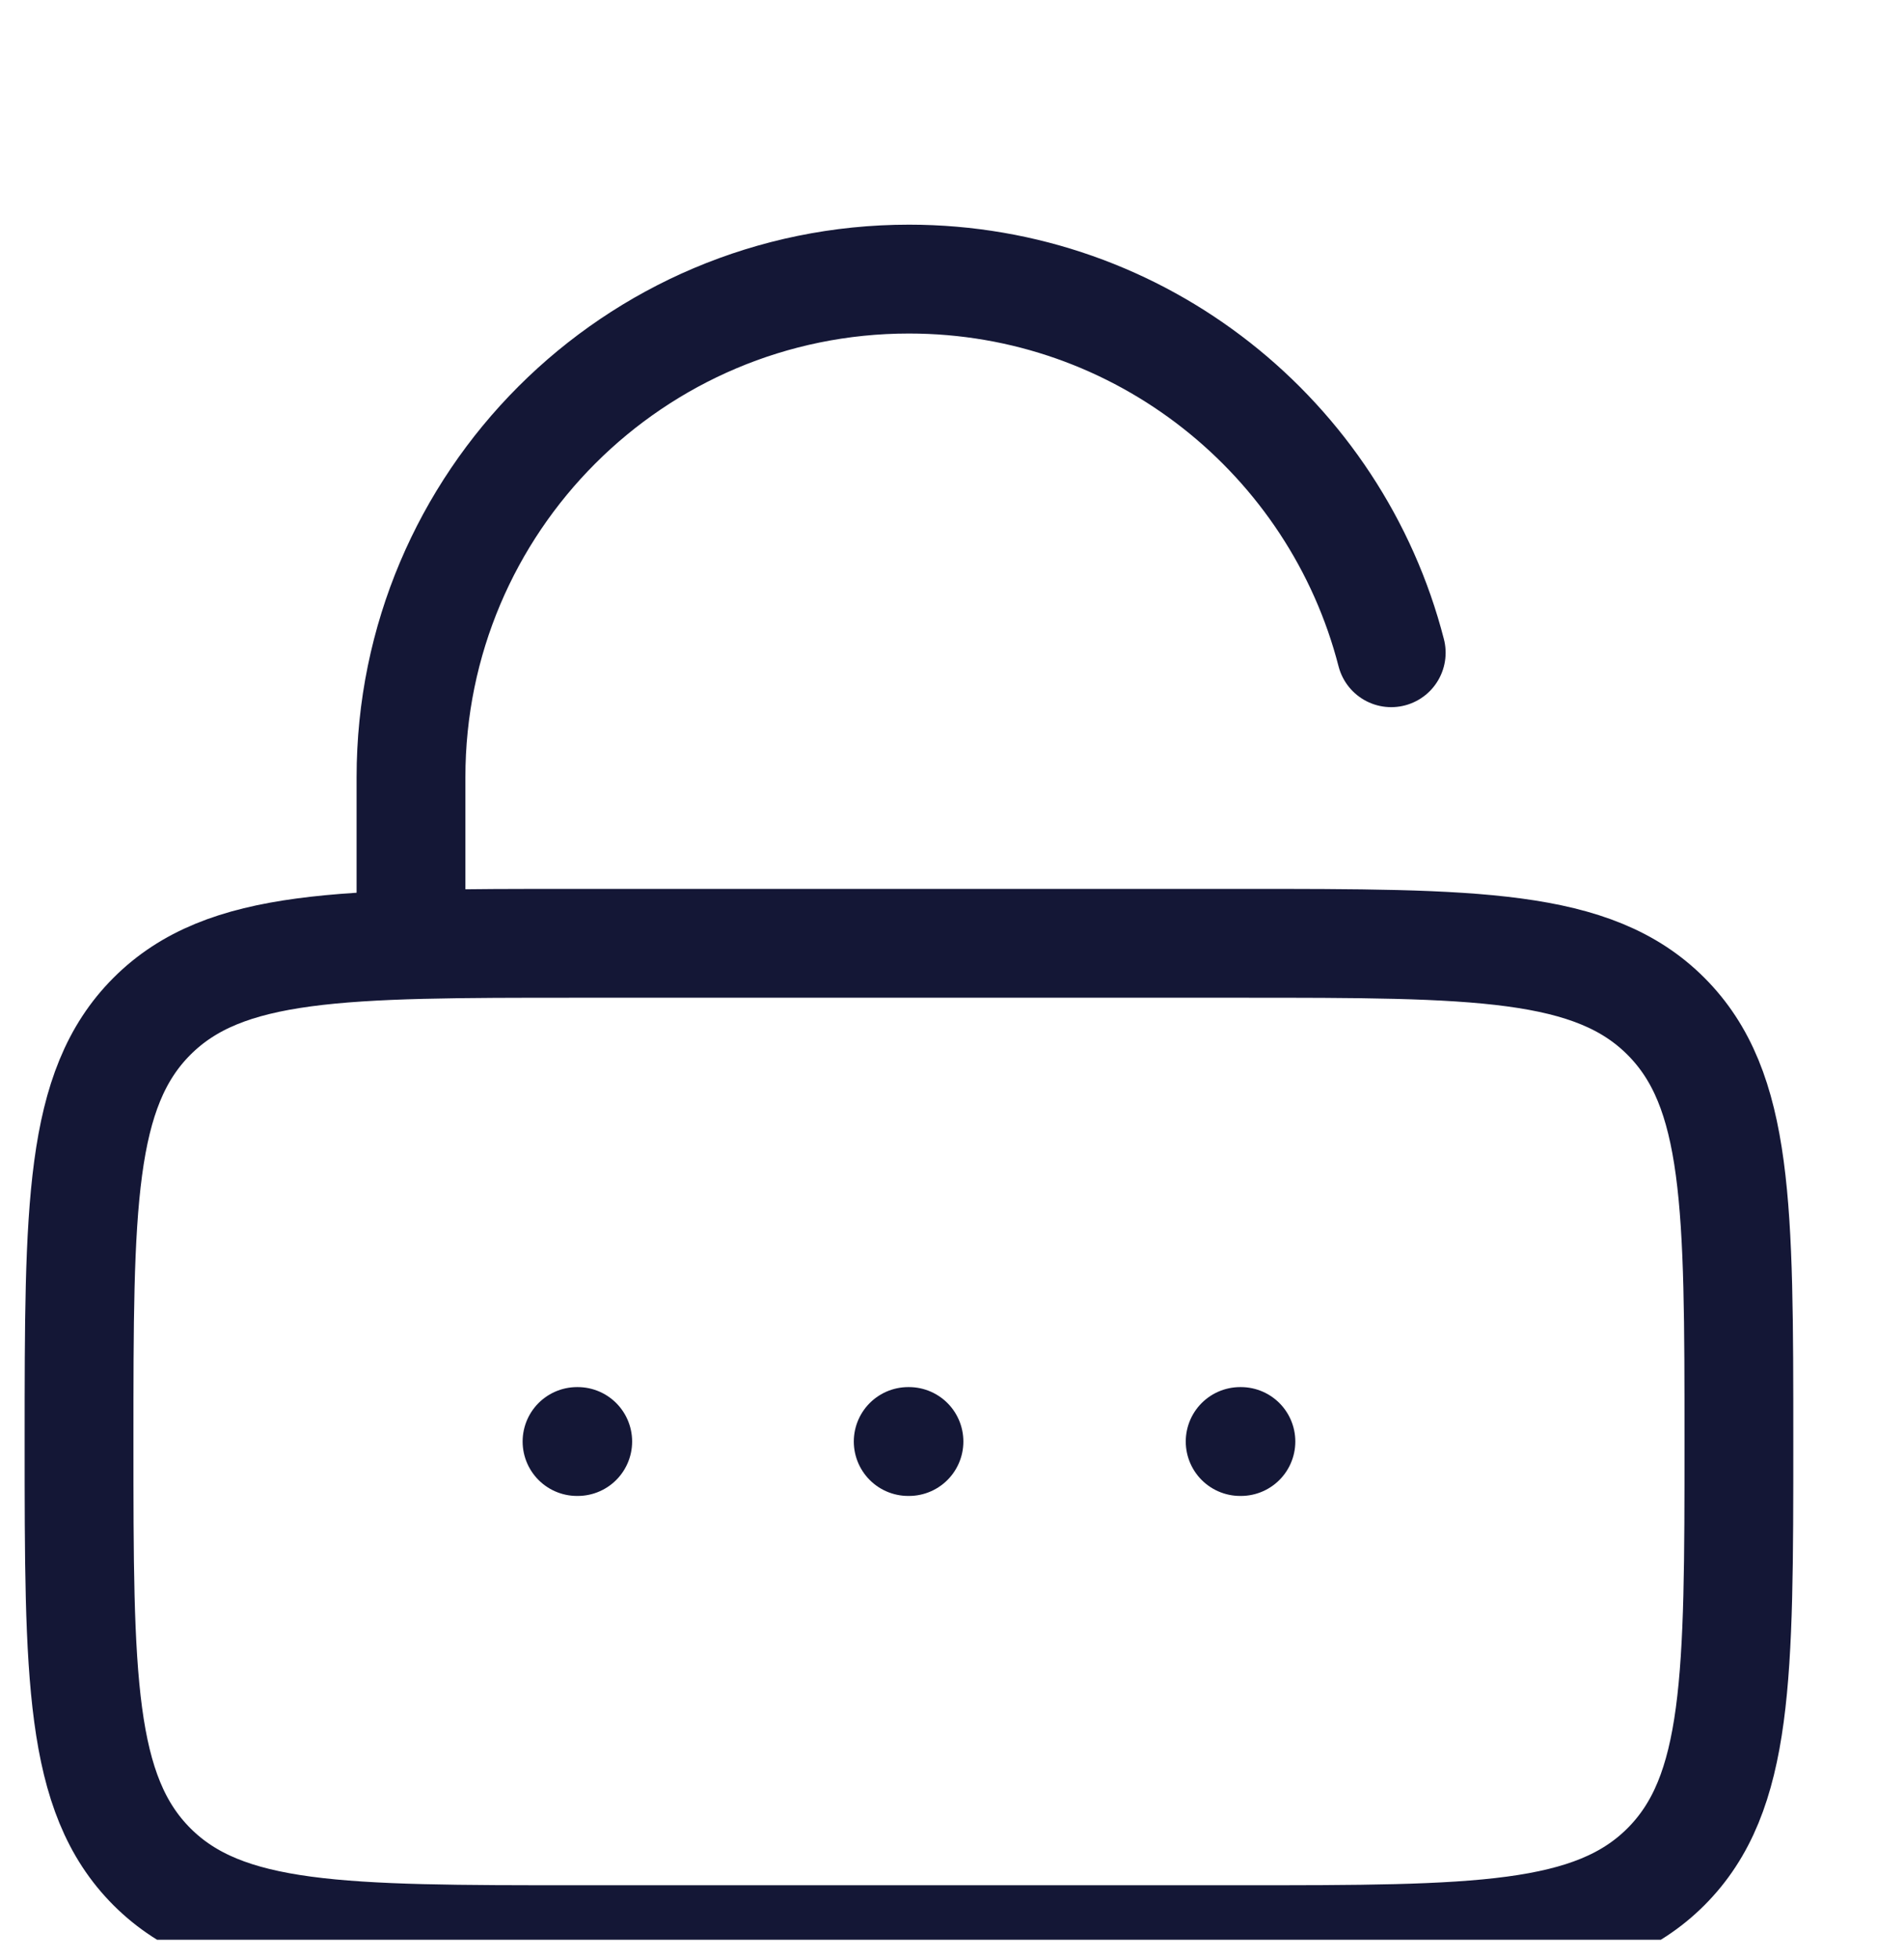 <svg width="35" height="36" viewBox="0 0 35 36" fill="none" xmlns="http://www.w3.org/2000/svg">
<g clip-path="url(#clip0_184_1582)">
<path d="M1.453 26.486C1.453 22.171 1.453 20.014 2.793 18.673C4.134 17.332 6.291 17.332 10.607 17.332H22.811C27.126 17.332 29.284 17.332 30.624 18.673C31.965 20.014 31.965 22.171 31.965 26.486C31.965 30.801 31.965 32.958 30.624 34.299C29.284 35.639 27.126 35.639 22.811 35.639H10.607C6.291 35.639 4.134 35.639 2.793 34.299C1.453 32.958 1.453 30.801 1.453 26.486Z" stroke="#141736" stroke-width="2"/>
<path d="M7.555 17.332V14.281C7.555 9.226 11.653 5.128 16.709 5.128C20.974 5.128 24.558 8.045 25.574 11.993" stroke="#141736" stroke-width="2" stroke-linecap="round"/>
<path d="M10.607 26.486H10.62M16.695 26.486H16.709M22.797 26.486H22.811" stroke="#141736" stroke-width="2" stroke-linecap="round" stroke-linejoin="round"/>
</g>
<defs>
<clipPath id="clip0_184_1582">
<rect width="34.871" height="34.871" fill="white" transform="translate(0 0.769)"/>
</clipPath>
</defs>
</svg>
